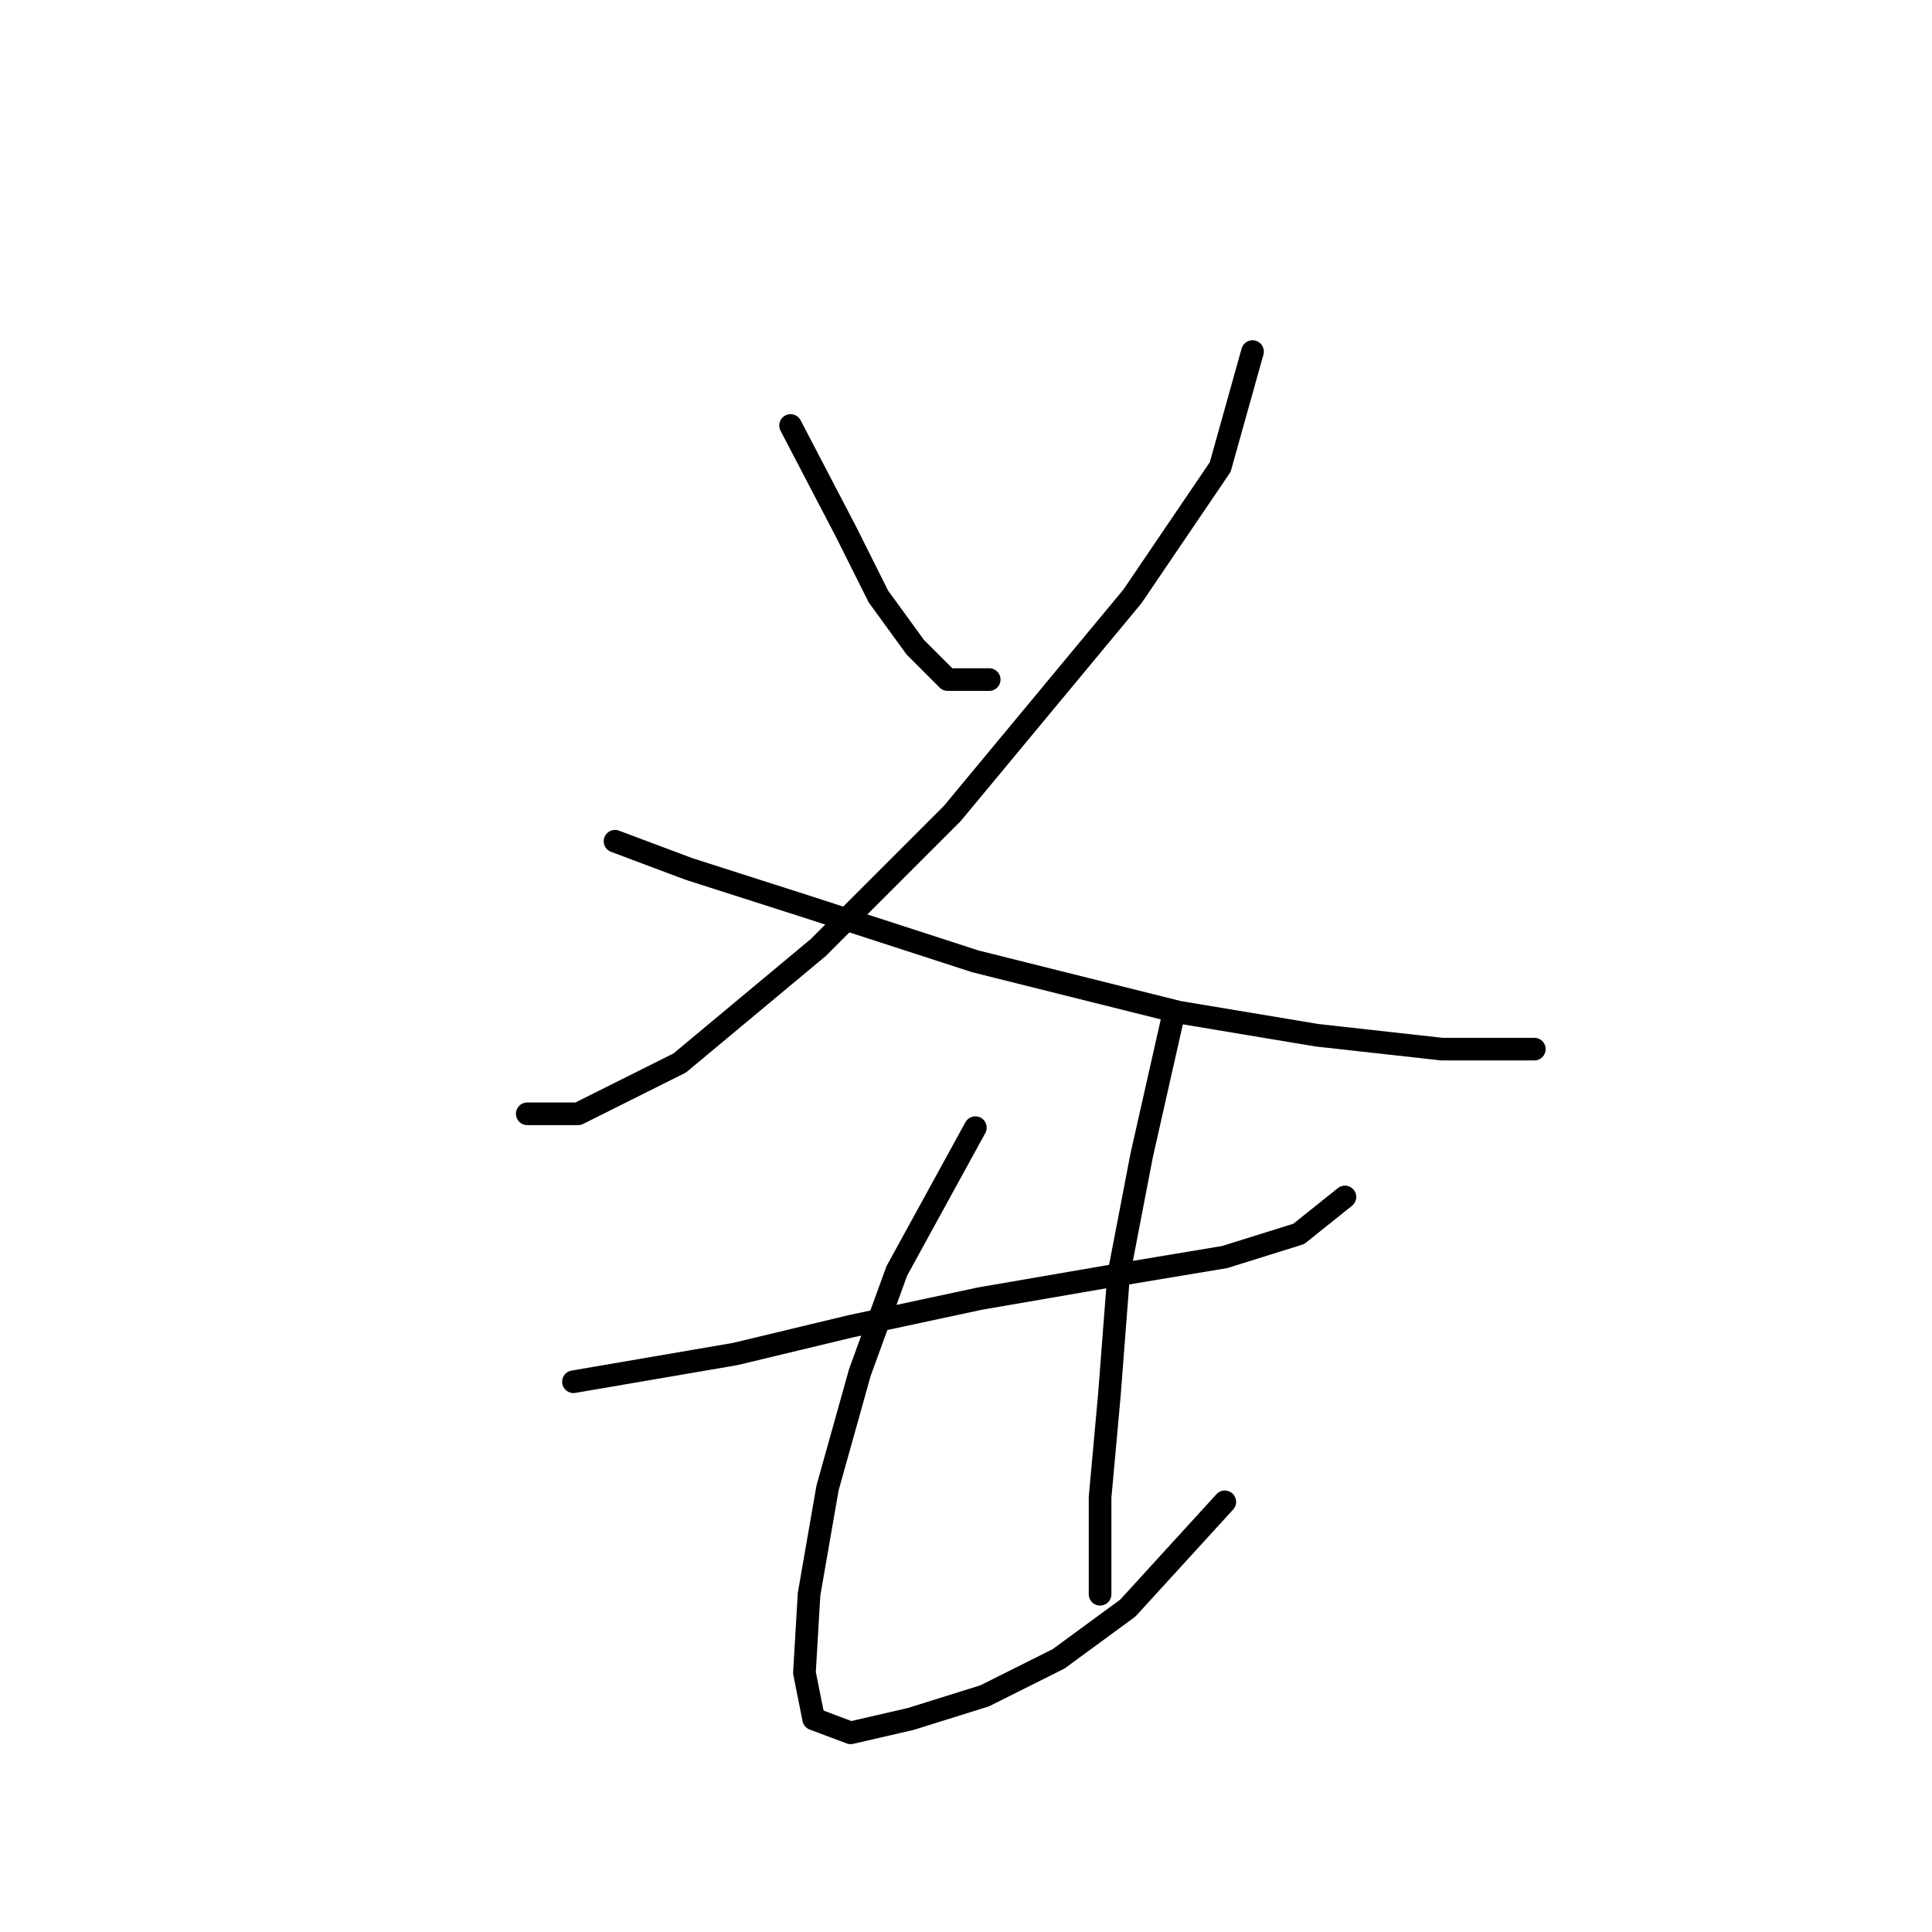 <?xml version="1.0" standalone="no"?>
    <svg width="256" height="256" xmlns="http://www.w3.org/2000/svg" version="1.1">
    <polyline stroke="black" stroke-width="3" stroke-linecap="round" fill="transparent" stroke-linejoin="round" points="104.755 56.38 112.1 70.459 116.385 79.028 121.282 85.762 125.567 90.046 131.076 90.046 131.076 90.046 " />
        <polyline stroke="black" stroke-width="3" stroke-linecap="round" fill="transparent" stroke-linejoin="round" points="165.966 46.586 161.682 61.889 150.052 79.028 126.179 107.798 108.428 125.549 90.064 140.852 76.598 147.585 69.865 147.585 69.865 147.585 " />
        <polyline stroke="black" stroke-width="3" stroke-linecap="round" fill="transparent" stroke-linejoin="round" points="81.495 111.47 91.289 115.143 106.591 120.04 129.24 127.385 156.173 134.119 174.536 137.179 191.063 139.015 200.245 139.015 203.305 139.015 203.305 139.015 " />
        <polyline stroke="black" stroke-width="3" stroke-linecap="round" fill="transparent" stroke-linejoin="round" points="75.986 183.088 97.41 179.415 112.713 175.742 129.852 172.07 147.603 169.009 162.294 166.561 172.088 163.5 178.209 158.603 178.209 158.603 " />
        <polyline stroke="black" stroke-width="3" stroke-linecap="round" fill="transparent" stroke-linejoin="round" points="129.24 149.421 118.834 168.397 113.937 181.863 109.652 197.166 107.204 211.245 106.591 221.651 107.816 227.772 112.713 229.608 120.67 227.772 130.464 224.711 140.258 219.814 149.439 213.081 162.294 199.003 162.294 199.003 " />
        <polyline stroke="black" stroke-width="3" stroke-linecap="round" fill="transparent" stroke-linejoin="round" points="155.561 134.119 151.276 153.094 148.215 169.009 146.991 184.924 145.767 198.39 145.767 211.245 145.767 211.245 " />
        </svg>